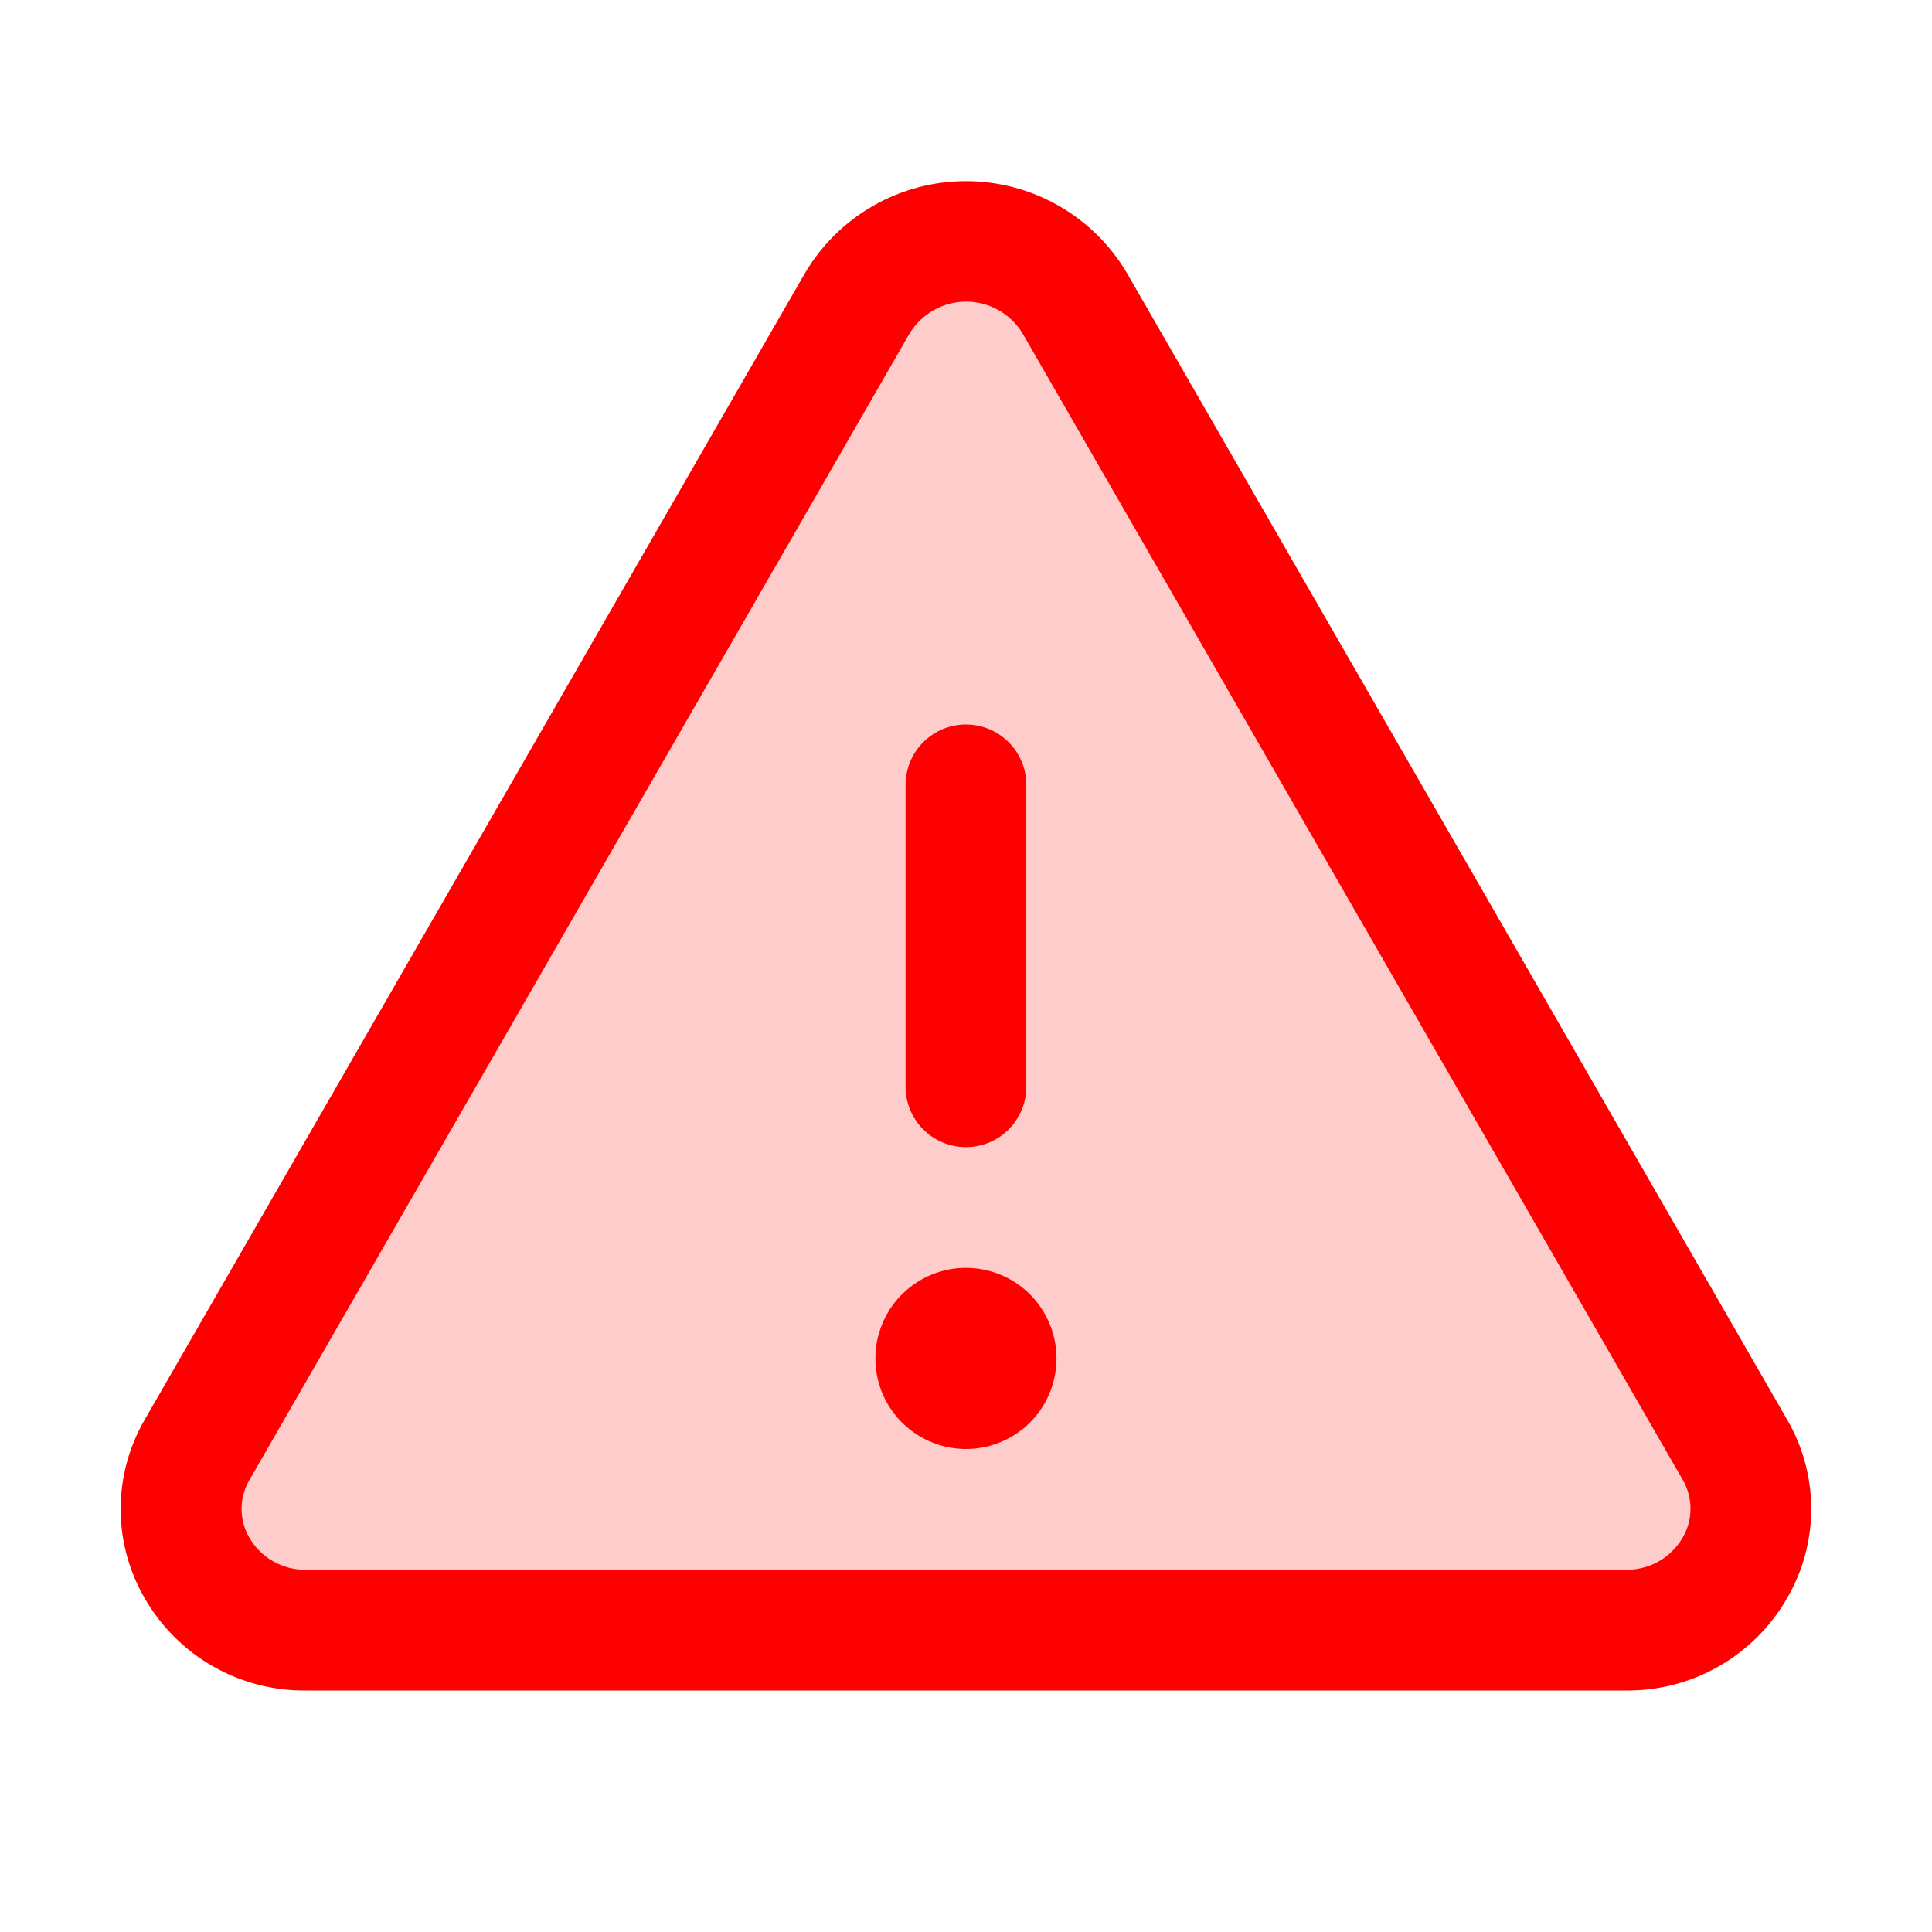 <svg width="32" height="32" viewBox="0 0 32 32" fill="none" xmlns="http://www.w3.org/2000/svg">
<path opacity="0.2" d="M26.933 27H5.068C3.49 27 2.5 25.349 3.266 24.011L14.199 5.027C14.986 3.652 17.014 3.652 17.801 5.027L28.734 24.011C29.5 25.349 28.51 27 26.933 27Z" fill="#FF0000"/>
<path d="M29.599 23.511L18.668 4.527C18.395 4.062 18.005 3.677 17.537 3.409C17.069 3.141 16.539 3 15.999 3C15.46 3 14.93 3.141 14.462 3.409C13.994 3.677 13.604 4.062 13.331 4.527L2.399 23.511C2.137 23.961 1.998 24.473 1.998 24.994C1.998 25.515 2.137 26.026 2.399 26.476C2.669 26.944 3.058 27.332 3.527 27.6C3.996 27.867 4.528 28.006 5.068 28H26.931C27.47 28.005 28.002 27.867 28.47 27.599C28.939 27.331 29.327 26.944 29.597 26.476C29.86 26.027 29.999 25.515 30 24.994C30 24.473 29.862 23.961 29.599 23.511ZM27.866 25.475C27.77 25.637 27.634 25.772 27.469 25.864C27.305 25.956 27.119 26.003 26.931 26H5.068C4.88 26.003 4.694 25.956 4.53 25.864C4.365 25.772 4.228 25.637 4.133 25.475C4.047 25.329 4.001 25.162 4.001 24.992C4.001 24.823 4.047 24.656 4.133 24.51L15.064 5.526C15.162 5.364 15.299 5.231 15.463 5.138C15.628 5.045 15.813 4.996 16.002 4.996C16.191 4.996 16.376 5.045 16.541 5.138C16.705 5.231 16.842 5.364 16.939 5.526L27.871 24.51C27.956 24.657 28.001 24.823 28 24.993C27.999 25.163 27.953 25.329 27.866 25.475ZM14.999 18V13C14.999 12.735 15.105 12.48 15.292 12.293C15.48 12.105 15.734 12 15.999 12C16.265 12 16.519 12.105 16.706 12.293C16.894 12.48 16.999 12.735 16.999 13V18C16.999 18.265 16.894 18.52 16.706 18.707C16.519 18.895 16.265 19 15.999 19C15.734 19 15.48 18.895 15.292 18.707C15.105 18.52 14.999 18.265 14.999 18ZM17.499 22.5C17.499 22.797 17.411 23.087 17.247 23.333C17.082 23.58 16.848 23.772 16.573 23.886C16.299 23.999 15.998 24.029 15.707 23.971C15.416 23.913 15.149 23.77 14.939 23.561C14.729 23.351 14.586 23.084 14.528 22.793C14.47 22.502 14.5 22.2 14.614 21.926C14.727 21.652 14.919 21.418 15.166 21.253C15.413 21.088 15.703 21 15.999 21C16.397 21 16.779 21.158 17.06 21.439C17.341 21.721 17.499 22.102 17.499 22.5Z" fill="#FF0000"/>
</svg>
